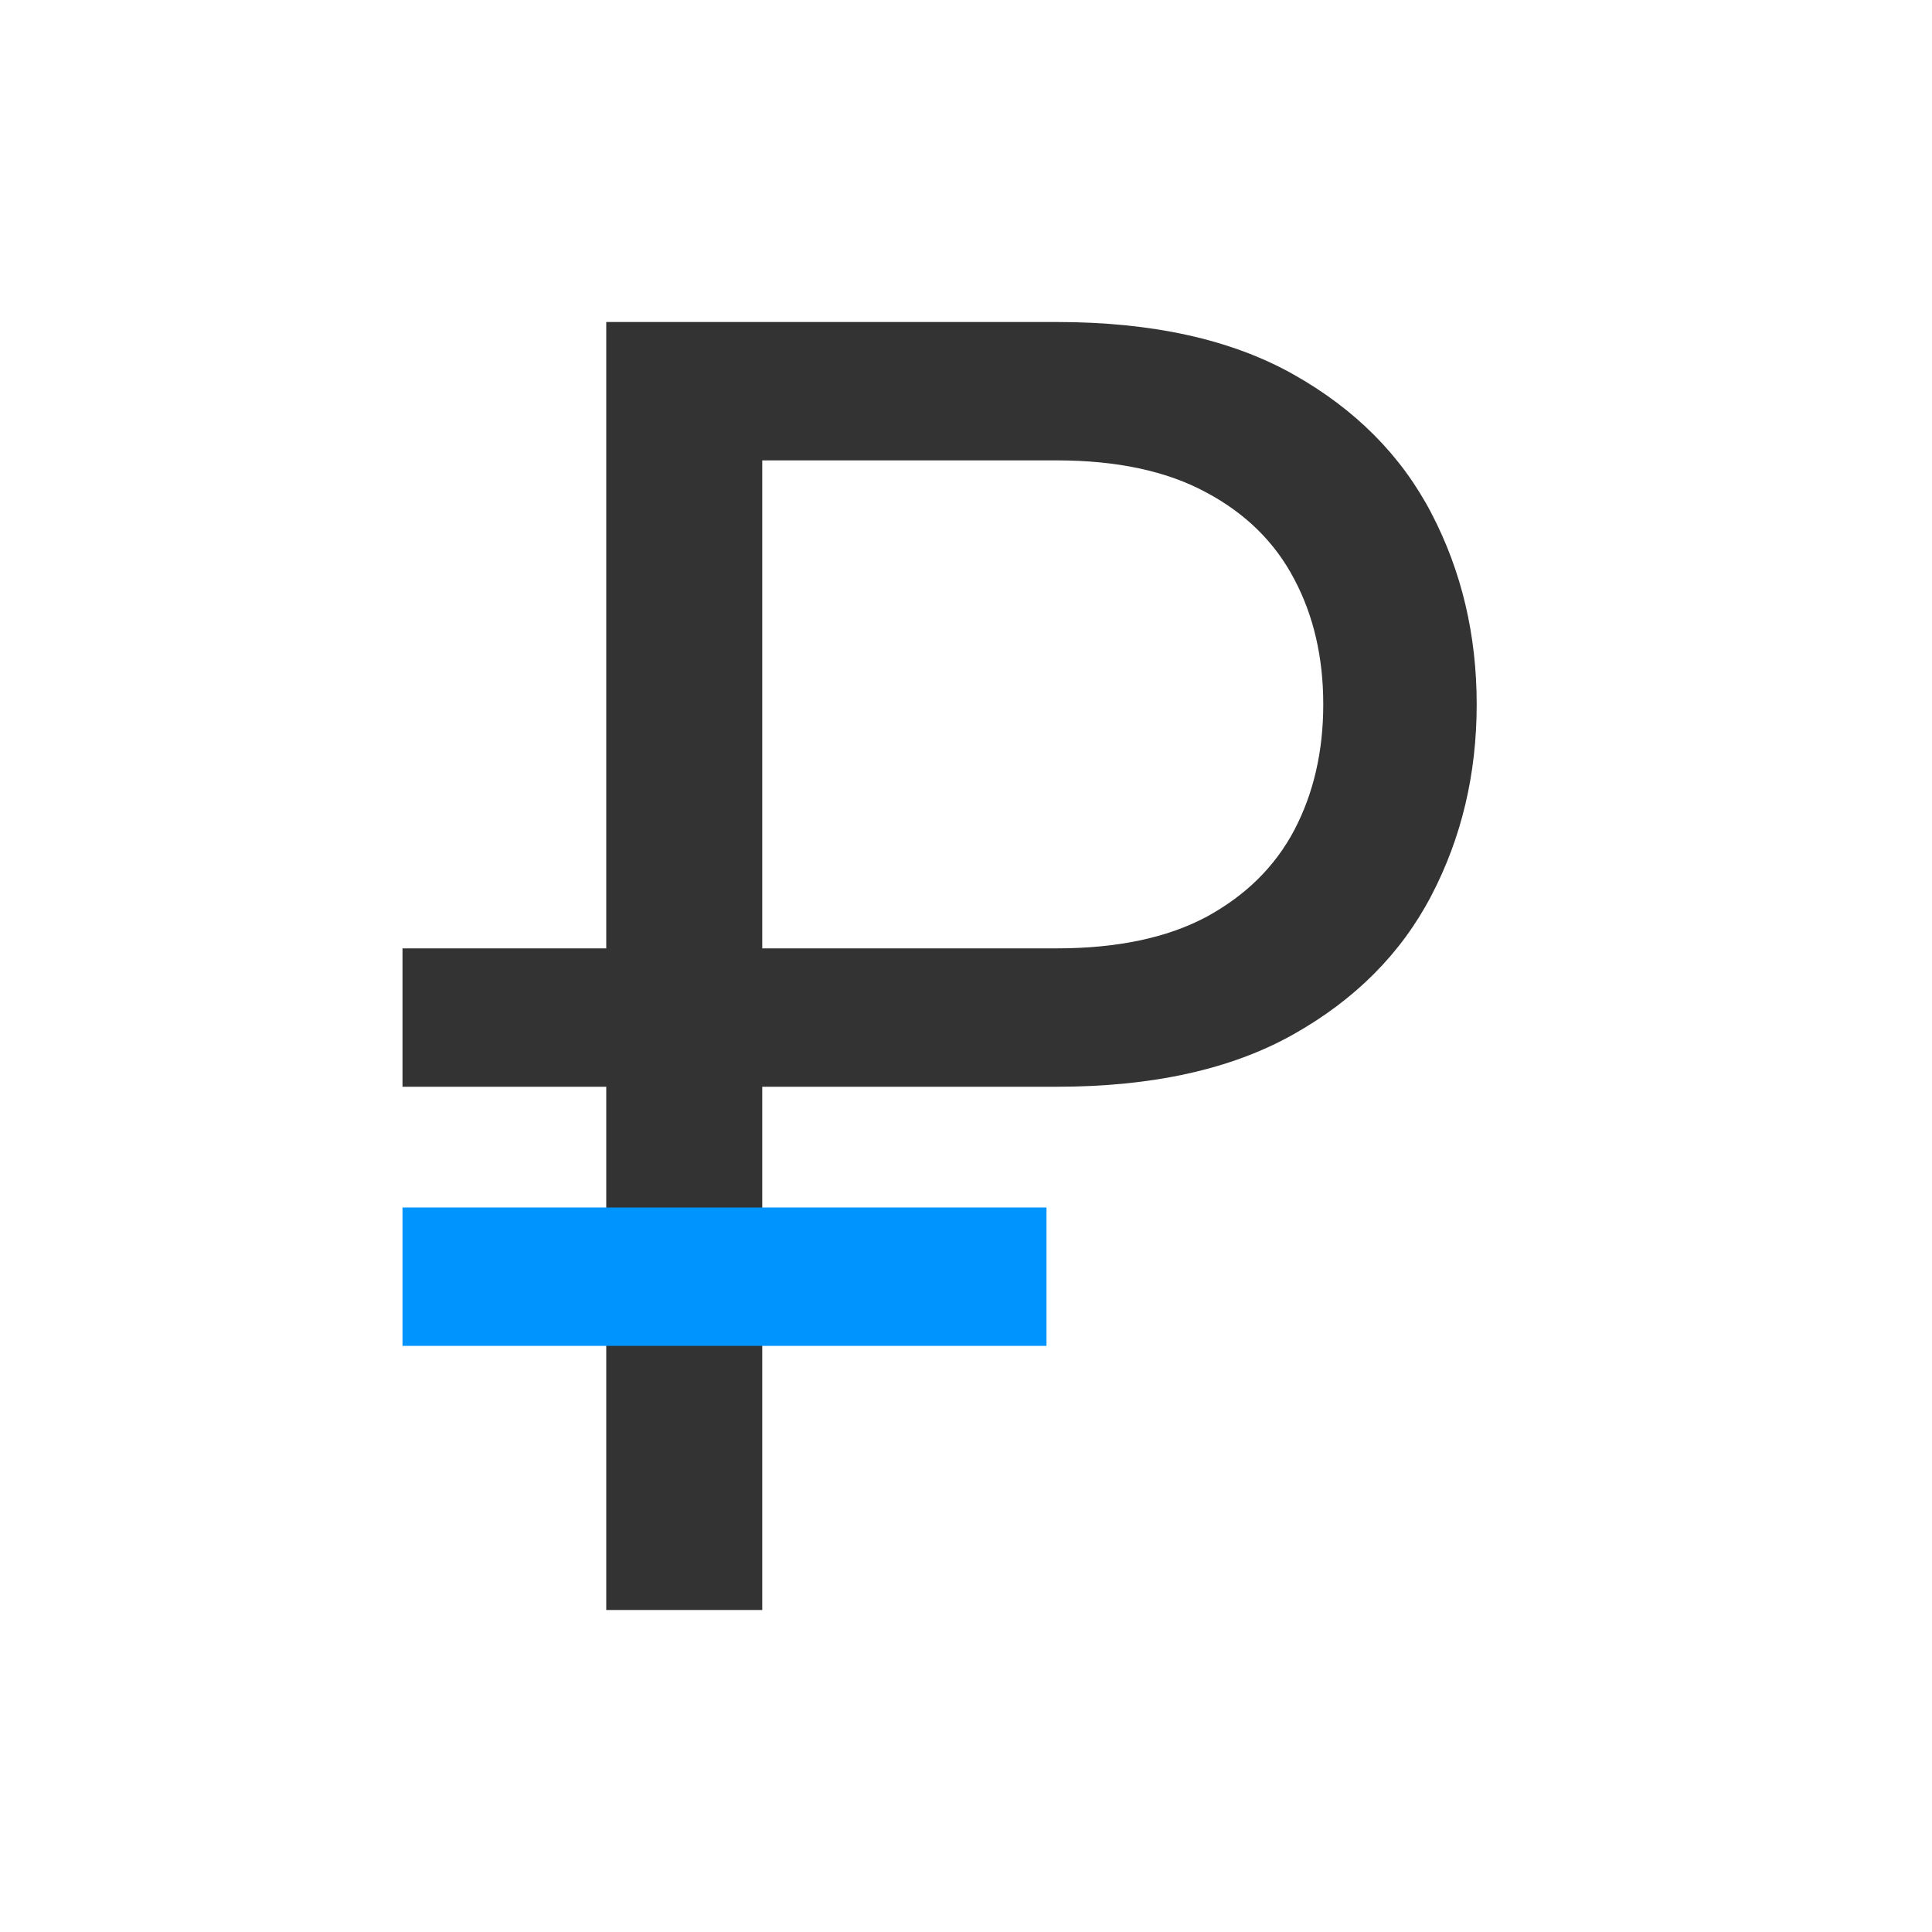<svg width="24" height="24" viewBox="0 0 24 24" fill="none" xmlns="http://www.w3.org/2000/svg">
<path d="M13.125 13.5H5V11.781H13.125C13.875 11.781 14.495 11.651 14.984 11.391C15.474 11.125 15.838 10.766 16.078 10.312C16.318 9.854 16.438 9.333 16.438 8.75C16.438 8.167 16.318 7.648 16.078 7.195C15.838 6.737 15.474 6.378 14.984 6.117C14.495 5.852 13.875 5.719 13.125 5.719H9.469V20H7.531V4H13.125C14.312 4 15.292 4.216 16.062 4.648C16.833 5.081 17.406 5.656 17.781 6.375C18.156 7.094 18.344 7.885 18.344 8.75C18.344 9.615 18.156 10.406 17.781 11.125C17.406 11.844 16.833 12.419 16.062 12.852C15.292 13.284 14.312 13.5 13.125 13.5Z" fill="#333" stroke="none"/>
<path d="M13 16.719V15H5V16.719H13Z" fill="#0094ff" stroke="none"/>
</svg>
